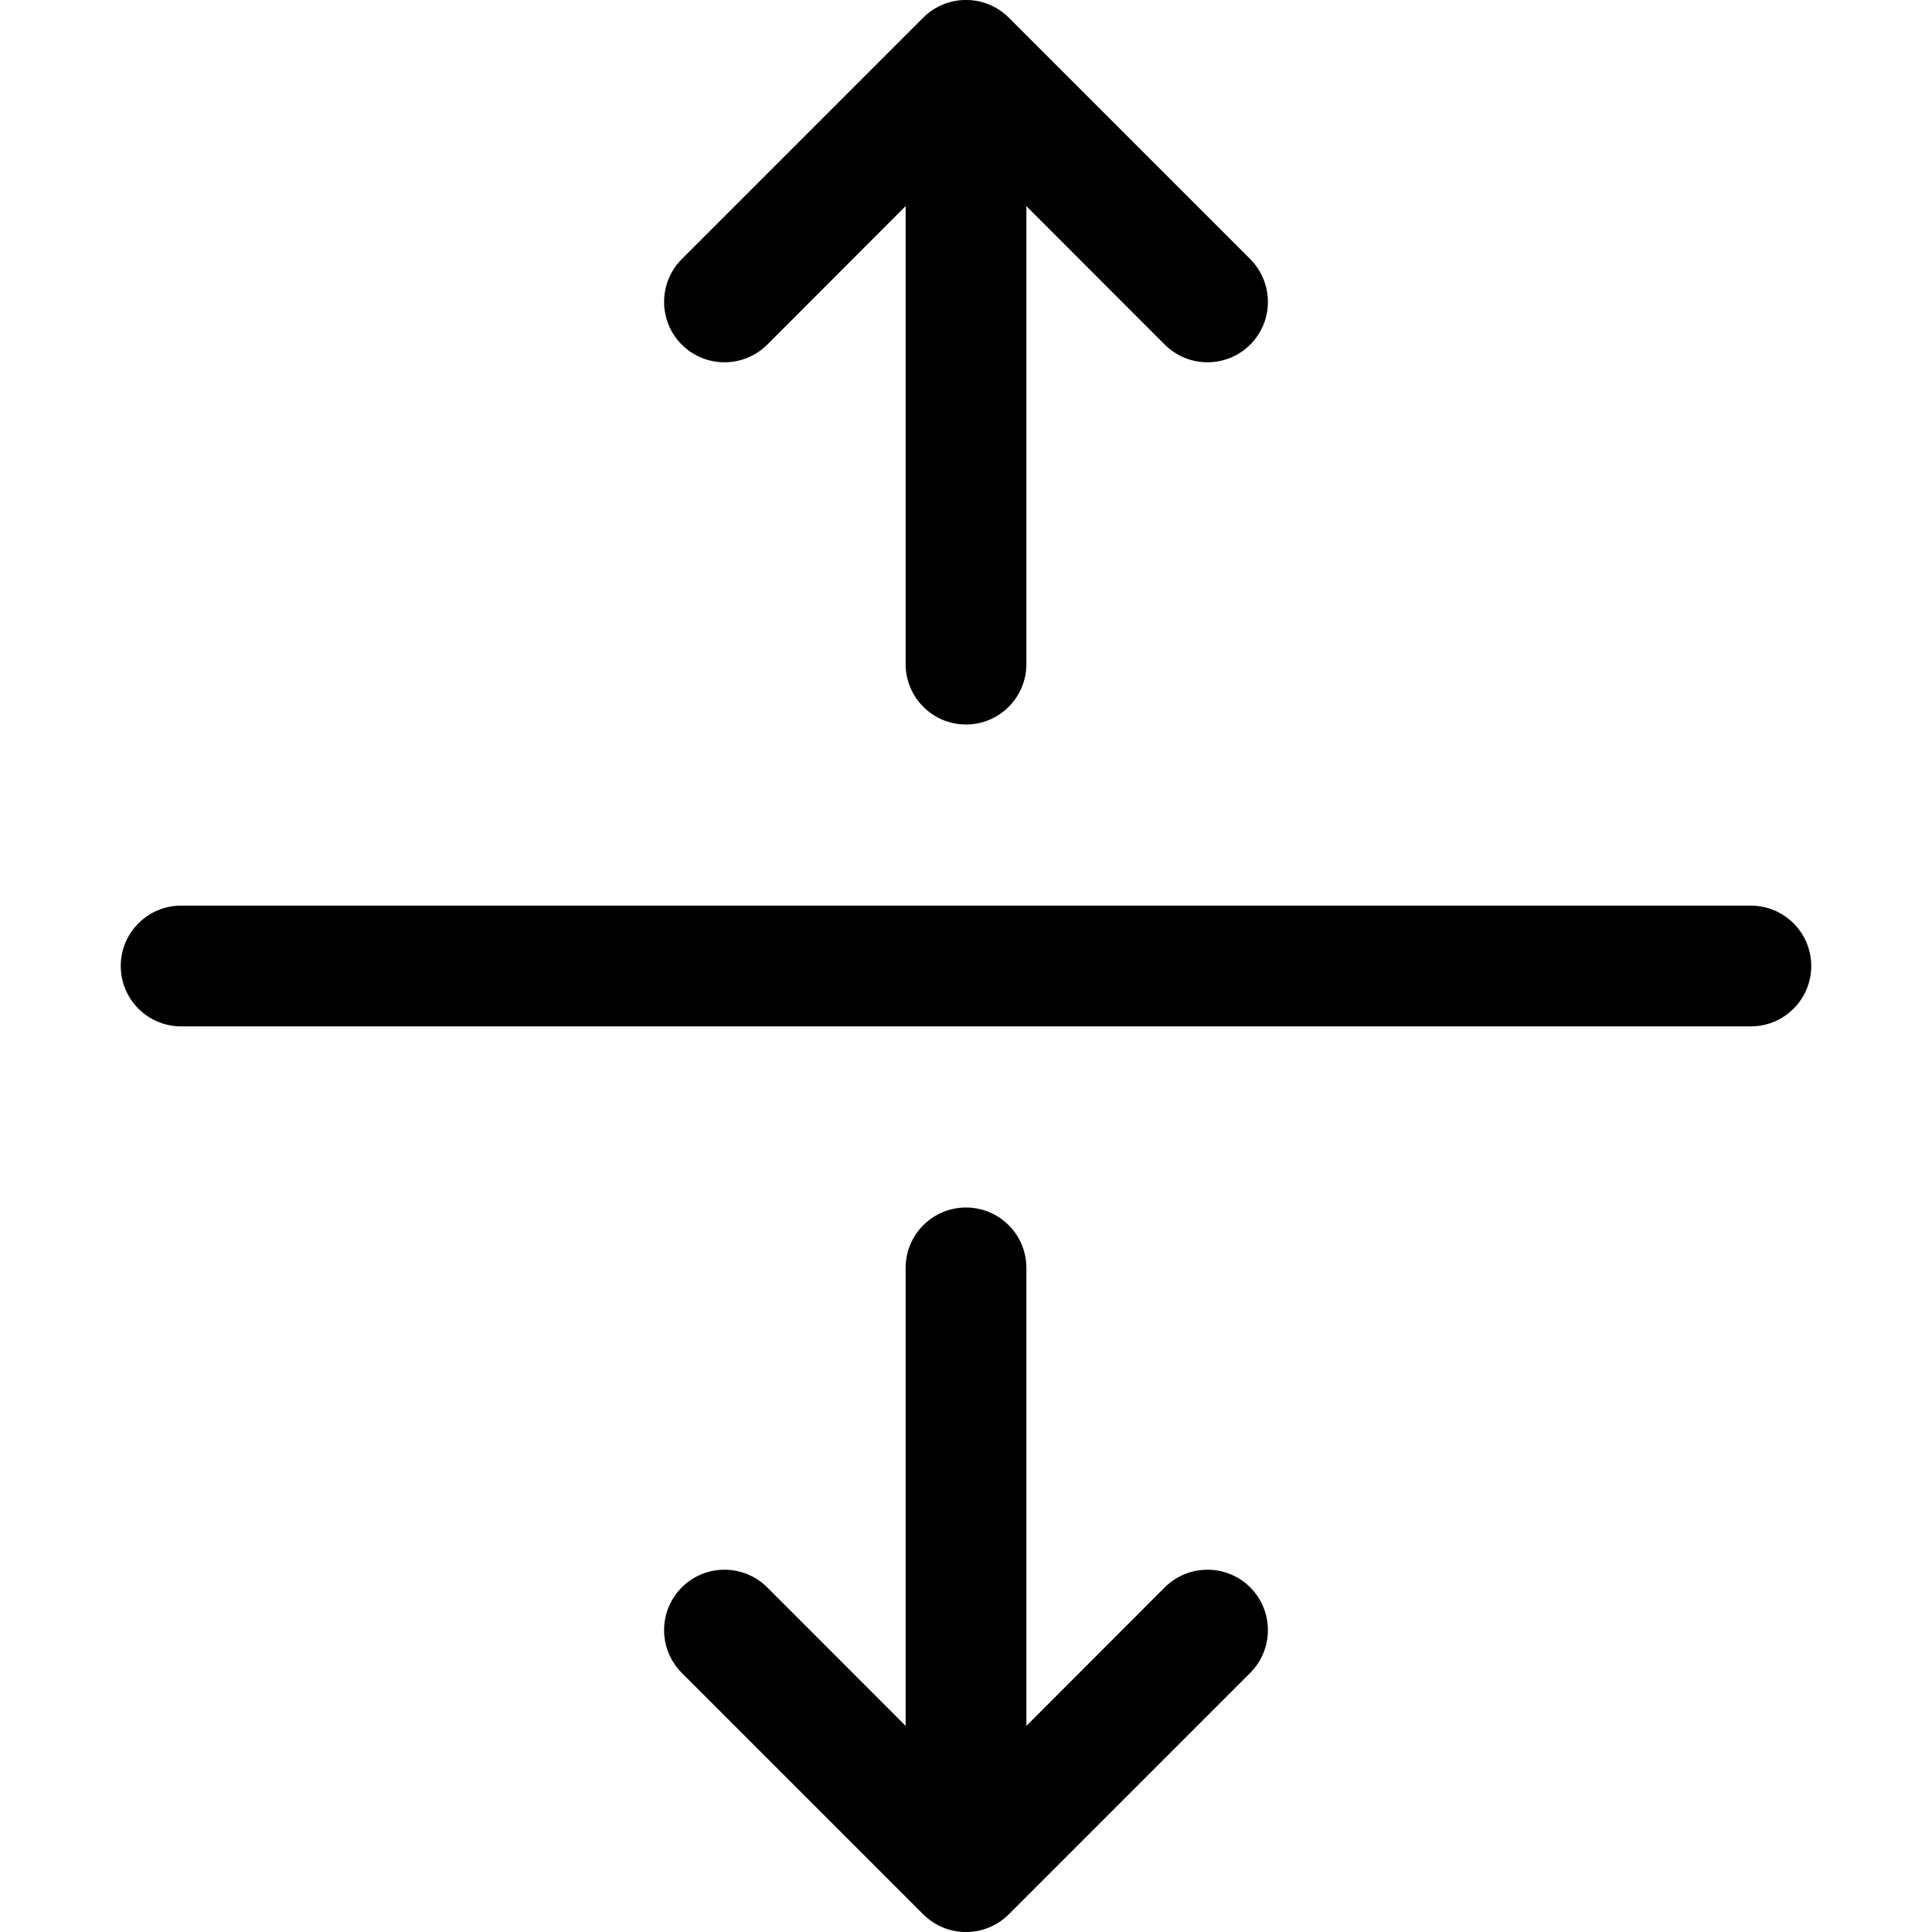 <svg width="16" height="16" viewBox="0 0 16 16" xmlns="http://www.w3.org/2000/svg">
<path fill-rule="evenodd" clip-rule="evenodd" d="M1 8C1 7.724 1.224 7.5 1.5 7.5H14.5C14.776 7.5 15 7.724 15 8C15 8.276 14.776 8.5 14.5 8.5H1.5C1.224 8.5 1 8.276 1 8Z" />
<path fill-rule="evenodd" clip-rule="evenodd" d="M7.646 0.146C7.842 -0.049 8.158 -0.049 8.354 0.146L10.354 2.146C10.549 2.342 10.549 2.658 10.354 2.854C10.158 3.049 9.842 3.049 9.646 2.854L8.5 1.707L8.5 5.5C8.5 5.776 8.276 6 8 6C7.724 6 7.5 5.776 7.5 5.5L7.5 1.707L6.354 2.854C6.158 3.049 5.842 3.049 5.646 2.854C5.451 2.658 5.451 2.342 5.646 2.146L7.646 0.146ZM8 10C8.276 10 8.5 10.224 8.5 10.5V14.293L9.646 13.146C9.842 12.951 10.158 12.951 10.354 13.146C10.549 13.342 10.549 13.658 10.354 13.854L8.354 15.854C8.158 16.049 7.842 16.049 7.646 15.854L5.646 13.854C5.451 13.658 5.451 13.342 5.646 13.146C5.842 12.951 6.158 12.951 6.354 13.146L7.5 14.293V10.5C7.5 10.224 7.724 10 8 10Z" />
</svg>
